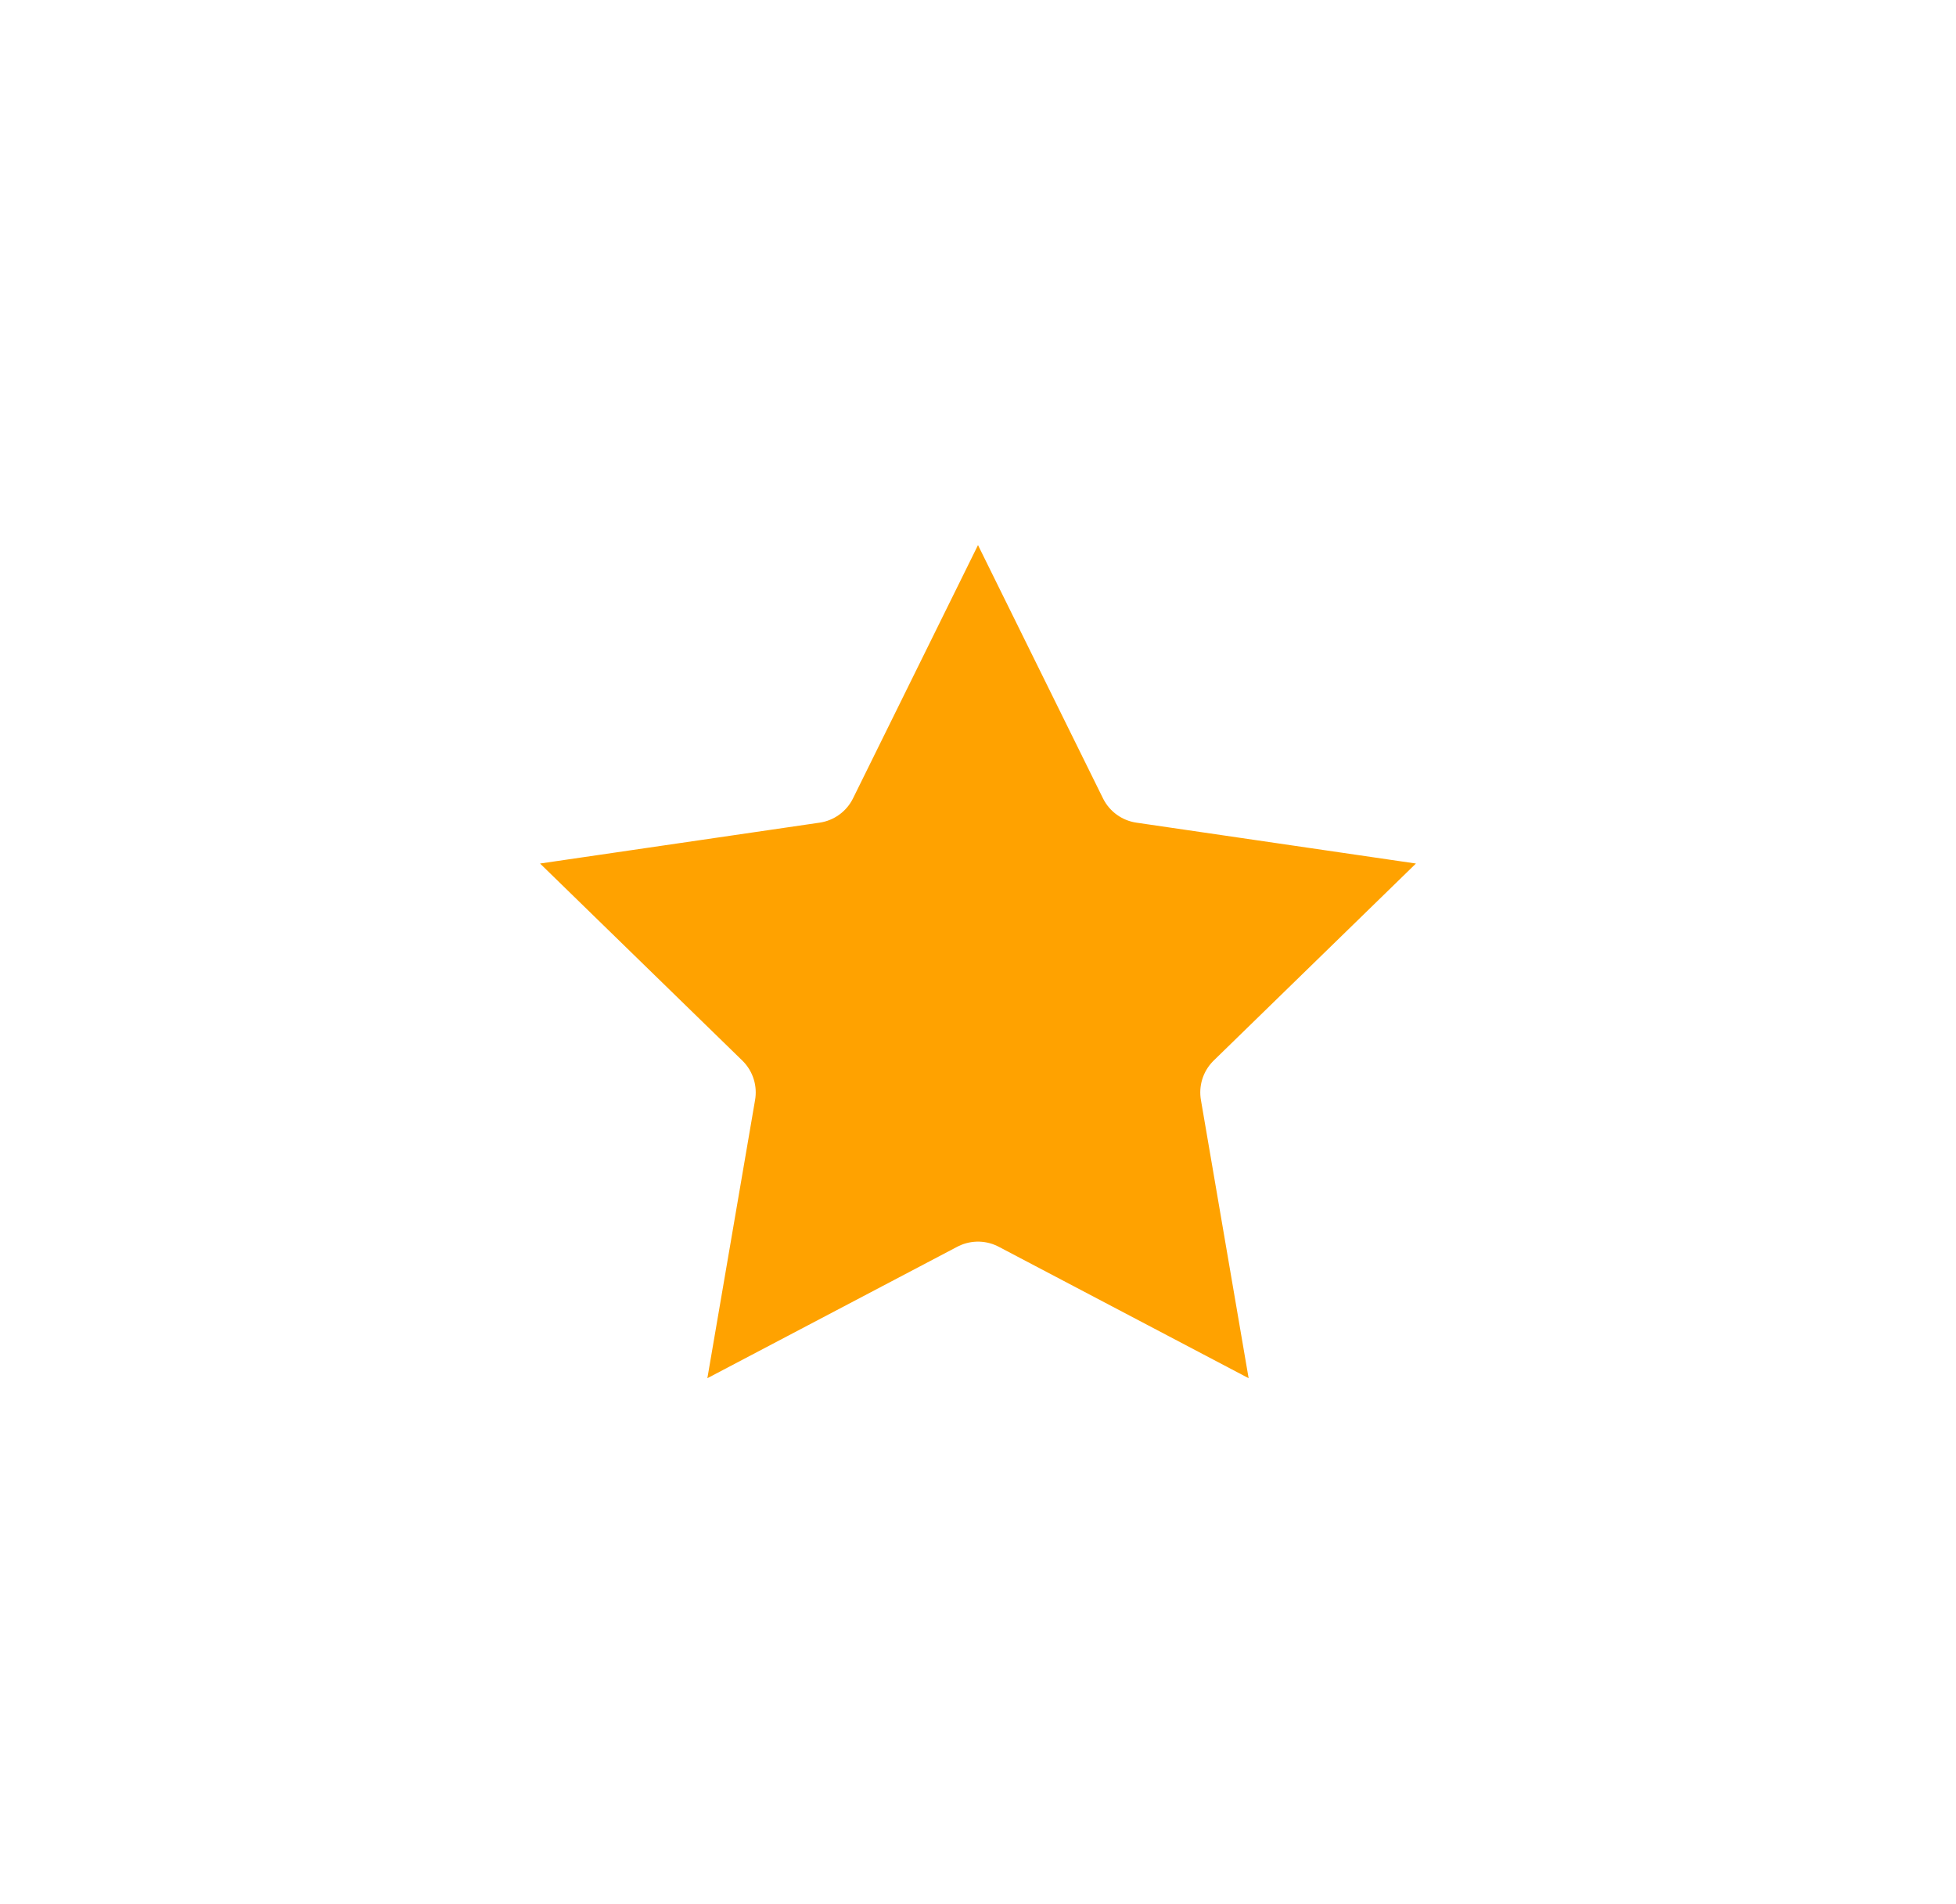 <svg xmlns="http://www.w3.org/2000/svg" xmlns:xlink="http://www.w3.org/1999/xlink" width="44" height="42.824" viewBox="0 0 44 42.824">
  <defs>
    <filter id="Icon_feather-star" x="0" y="0" width="44" height="42.824" filterUnits="userSpaceOnUse">
      <feOffset dy="3" input="SourceAlpha"/>
      <feGaussianBlur stdDeviation="3" result="blur"/>
      <feFlood flood-opacity="0.161"/>
      <feComposite operator="in" in2="blur"/>
      <feComposite in="SourceGraphic"/>
    </filter>
  </defs>
  <g transform="matrix(1, 0, 0, 1, 0, 0)" filter="url(#Icon_feather-star)">
    <path id="Icon_feather-star-2" data-name="Icon feather-star" d="M15,3l3.708,7.512L27,11.724l-6,5.844,1.416,8.256L15,21.924l-7.416,3.9L9,17.568,3,11.724l8.292-1.212Z" transform="translate(7 4)" fill="#ffa200" stroke="#fff" stroke-linecap="round" stroke-linejoin="round" stroke-width="2"/>
  </g>
</svg>
